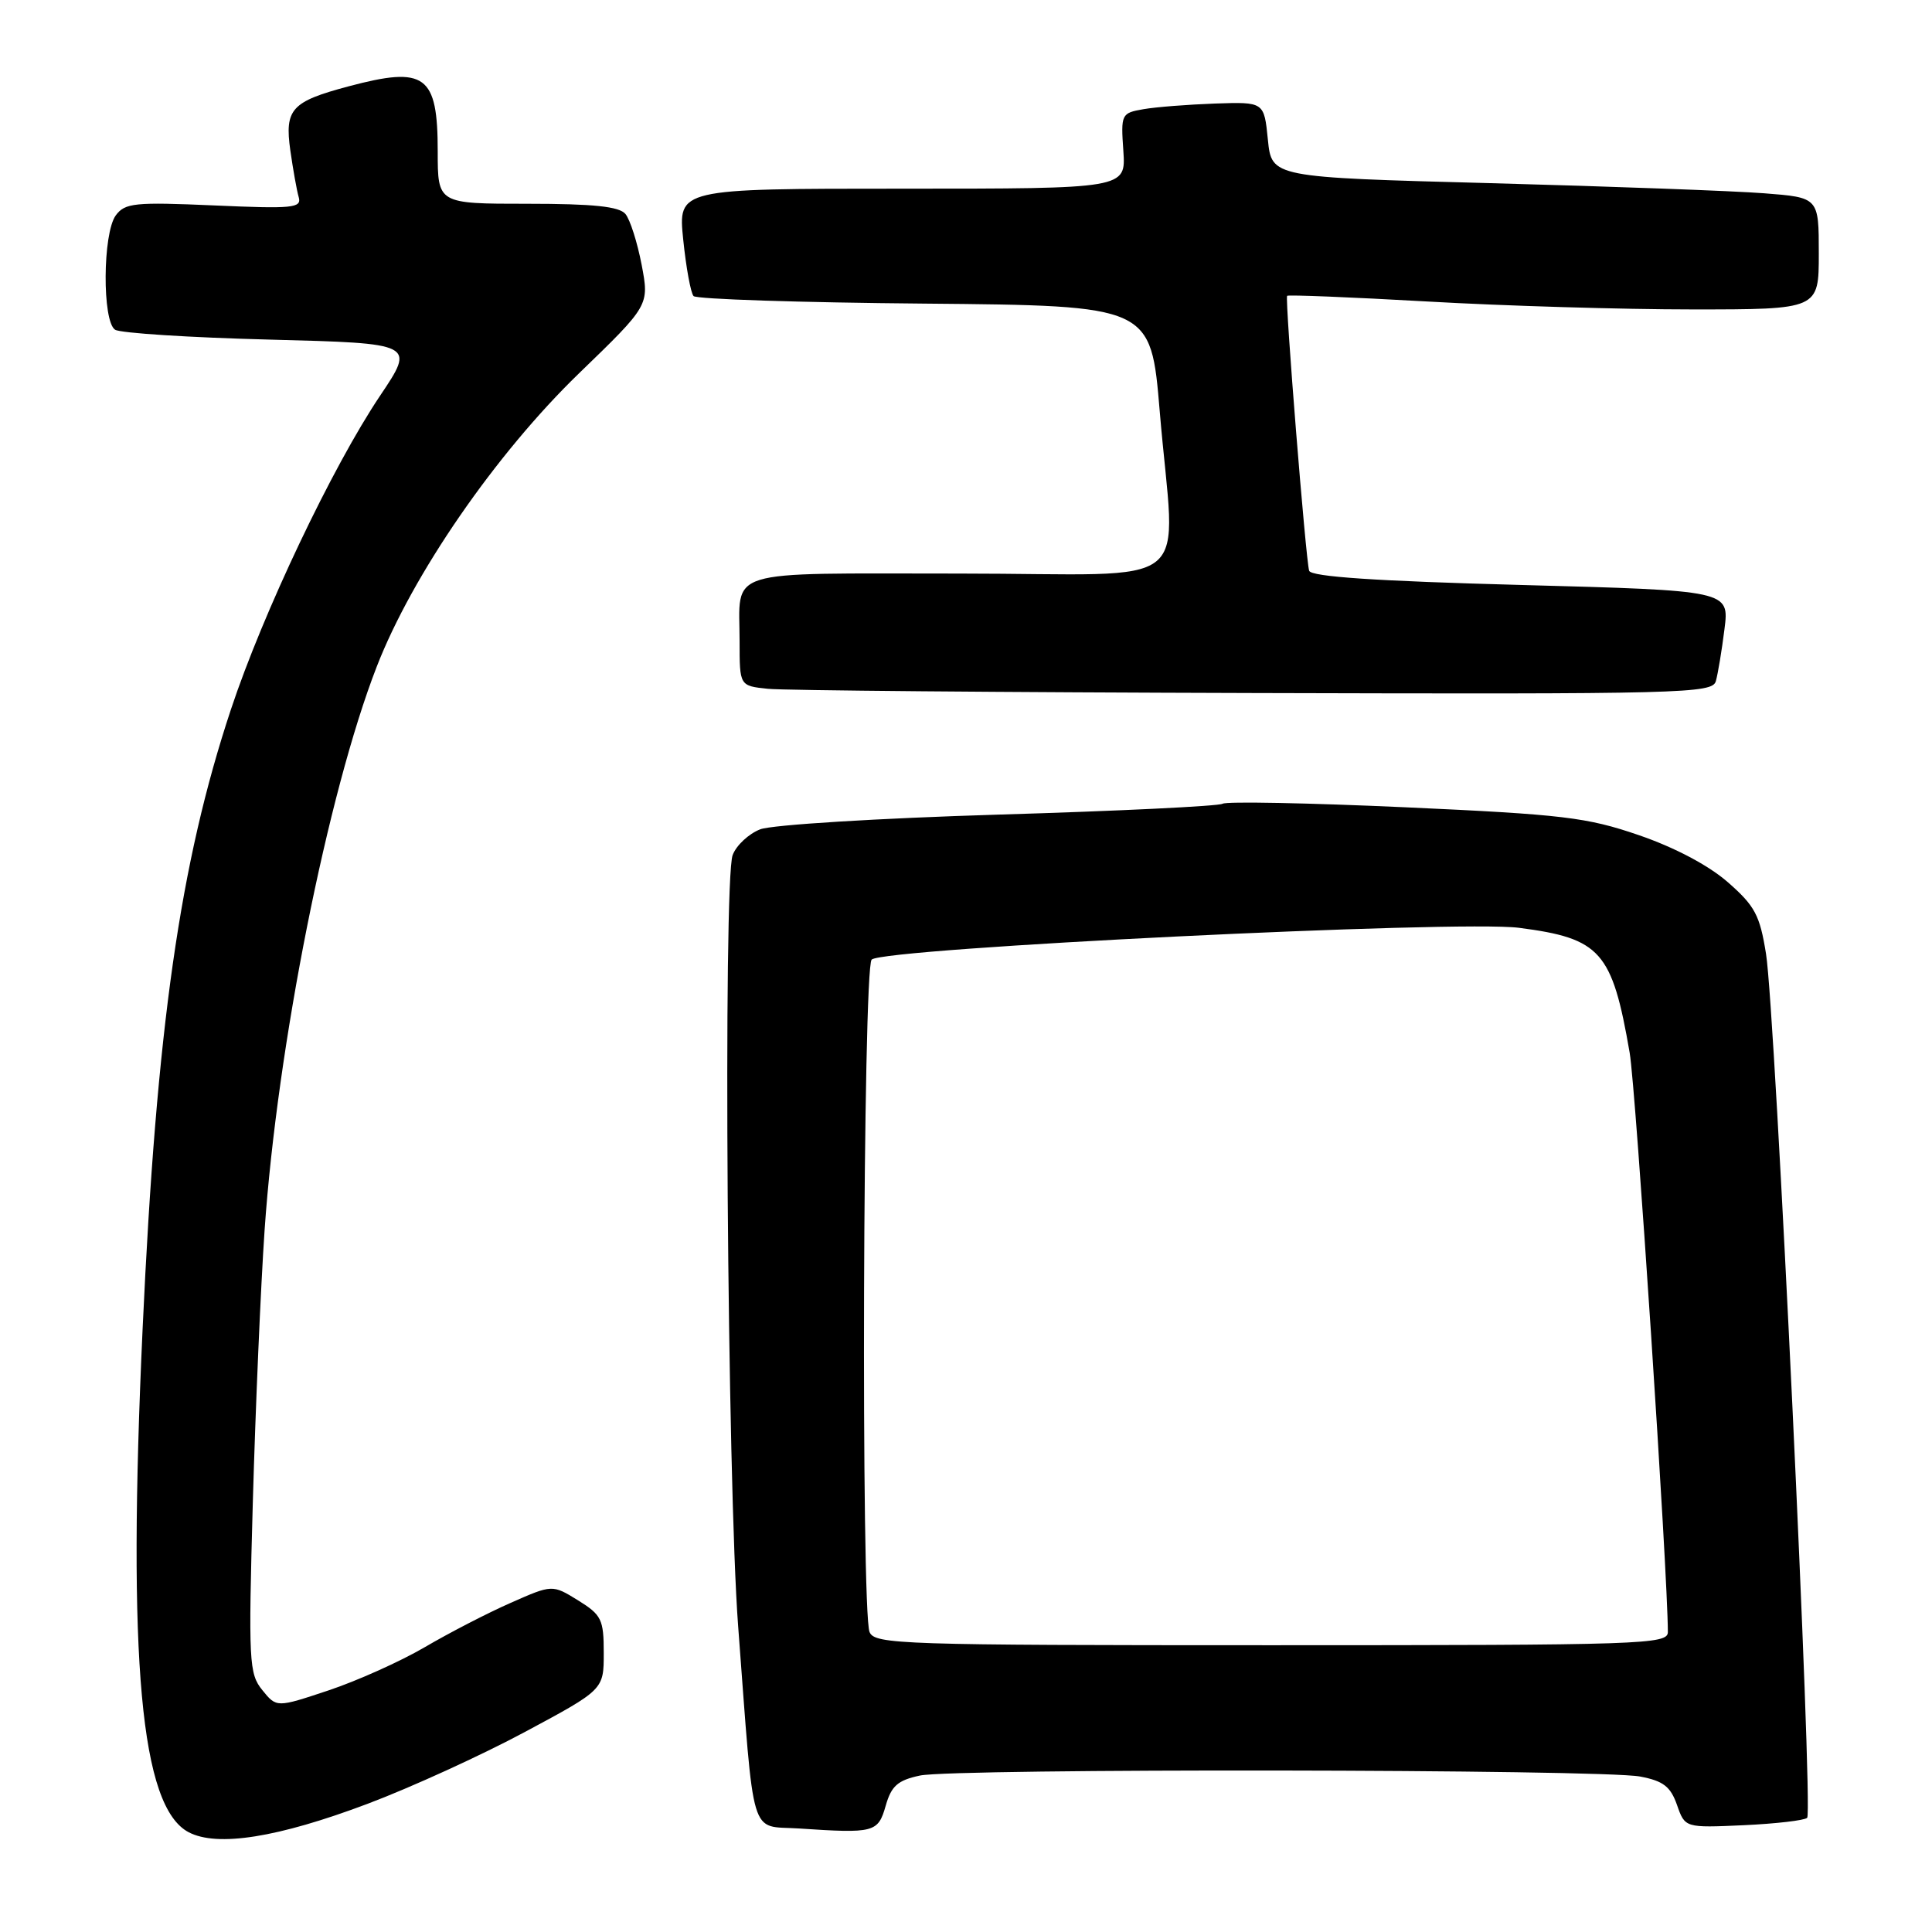 <?xml version="1.0" encoding="UTF-8" standalone="no"?>
<!DOCTYPE svg PUBLIC "-//W3C//DTD SVG 1.1//EN" "http://www.w3.org/Graphics/SVG/1.1/DTD/svg11.dtd" >
<svg xmlns="http://www.w3.org/2000/svg" xmlns:xlink="http://www.w3.org/1999/xlink" version="1.1" viewBox="0 0 256 256">
 <g >
 <path fill="currentColor"
d=" M 48.69 239.02 C 54.43 236.86 63.82 232.57 69.56 229.49 C 80.00 223.89 80.00 223.89 80.00 219.03 C 80.00 214.57 79.71 213.99 76.59 212.05 C 73.18 209.95 73.18 209.95 67.64 212.40 C 64.59 213.74 59.47 216.39 56.25 218.28 C 53.03 220.16 47.30 222.73 43.52 223.99 C 36.65 226.28 36.65 226.28 34.76 223.95 C 32.99 221.77 32.91 220.21 33.50 199.06 C 33.85 186.65 34.55 170.43 35.06 163.00 C 36.74 138.65 43.42 105.08 49.91 88.36 C 54.63 76.17 65.67 60.17 76.71 49.48 C 86.04 40.46 86.04 40.46 85.02 35.08 C 84.45 32.12 83.49 29.09 82.87 28.35 C 82.05 27.36 78.63 27.00 69.88 27.00 C 58.00 27.00 58.00 27.00 58.00 20.07 C 58.00 9.92 56.37 8.73 46.19 11.44 C 38.61 13.46 37.70 14.45 38.47 19.94 C 38.83 22.45 39.32 25.23 39.58 26.12 C 40.00 27.57 38.81 27.68 28.37 27.22 C 17.84 26.76 16.56 26.89 15.34 28.54 C 13.60 30.93 13.53 42.58 15.25 43.69 C 15.94 44.14 25.17 44.73 35.76 45.00 C 55.02 45.50 55.02 45.50 50.36 52.44 C 44.05 61.84 34.84 81.22 30.60 94.00 C 23.84 114.38 20.74 136.09 18.90 176.00 C 16.87 220.09 18.63 239.44 25.00 242.78 C 28.79 244.77 36.83 243.49 48.69 239.02 Z  M 117.36 239.27 C 118.11 236.64 118.95 235.90 121.89 235.27 C 126.42 234.30 212.14 234.42 217.32 235.40 C 220.39 235.98 221.35 236.72 222.21 239.16 C 223.27 242.20 223.27 242.20 231.05 241.85 C 235.34 241.65 239.12 241.21 239.46 240.87 C 240.27 240.06 235.23 134.09 234.01 126.41 C 233.19 121.26 232.54 120.04 228.94 116.89 C 226.39 114.66 221.88 112.28 217.15 110.66 C 210.28 108.30 207.12 107.92 186.22 106.97 C 173.42 106.39 162.52 106.18 162.00 106.50 C 161.49 106.82 148.11 107.47 132.28 107.94 C 116.40 108.42 102.26 109.29 100.73 109.89 C 99.21 110.48 97.56 112.02 97.08 113.30 C 95.80 116.66 96.37 196.53 97.81 215.50 C 99.99 244.32 99.25 241.85 105.82 242.28 C 115.86 242.95 116.34 242.83 117.36 239.27 Z  M 227.36 90.25 C 227.63 89.29 228.15 86.19 228.50 83.37 C 229.15 78.25 229.15 78.25 201.50 77.51 C 182.37 77.00 173.73 76.42 173.47 75.63 C 173.03 74.29 170.24 39.63 170.55 39.20 C 170.66 39.04 179.03 39.38 189.13 39.95 C 199.23 40.53 215.04 41.00 224.25 41.00 C 241.00 41.00 241.00 41.00 241.00 33.59 C 241.00 26.17 241.00 26.17 233.75 25.61 C 229.76 25.30 213.45 24.70 197.50 24.27 C 168.50 23.50 168.50 23.50 168.00 18.50 C 167.50 13.50 167.50 13.50 161.00 13.72 C 157.43 13.85 153.15 14.18 151.50 14.47 C 148.58 14.98 148.51 15.12 148.85 20.00 C 149.19 25.00 149.19 25.00 119.52 25.00 C 89.84 25.00 89.84 25.00 90.53 31.75 C 90.91 35.46 91.53 38.83 91.90 39.23 C 92.27 39.64 106.05 40.09 122.53 40.23 C 152.50 40.50 152.50 40.50 153.67 54.50 C 155.70 78.87 159.25 76.00 127.11 76.00 C 95.48 76.00 98.00 75.22 98.00 85.02 C 98.00 90.88 98.00 90.88 101.75 91.27 C 103.81 91.49 132.81 91.74 166.18 91.83 C 223.20 91.99 226.90 91.89 227.36 90.25 Z  M 115.22 216.25 C 114.07 213.46 114.34 128.25 115.50 127.15 C 117.09 125.64 193.24 121.90 201.28 122.94 C 212.10 124.34 213.62 126.05 215.94 139.50 C 216.75 144.20 220.99 208.49 221.00 216.25 C 221.00 217.89 217.83 218.00 168.47 218.00 C 119.38 218.00 115.89 217.89 115.22 216.25 Z "/>
</g>
</svg>